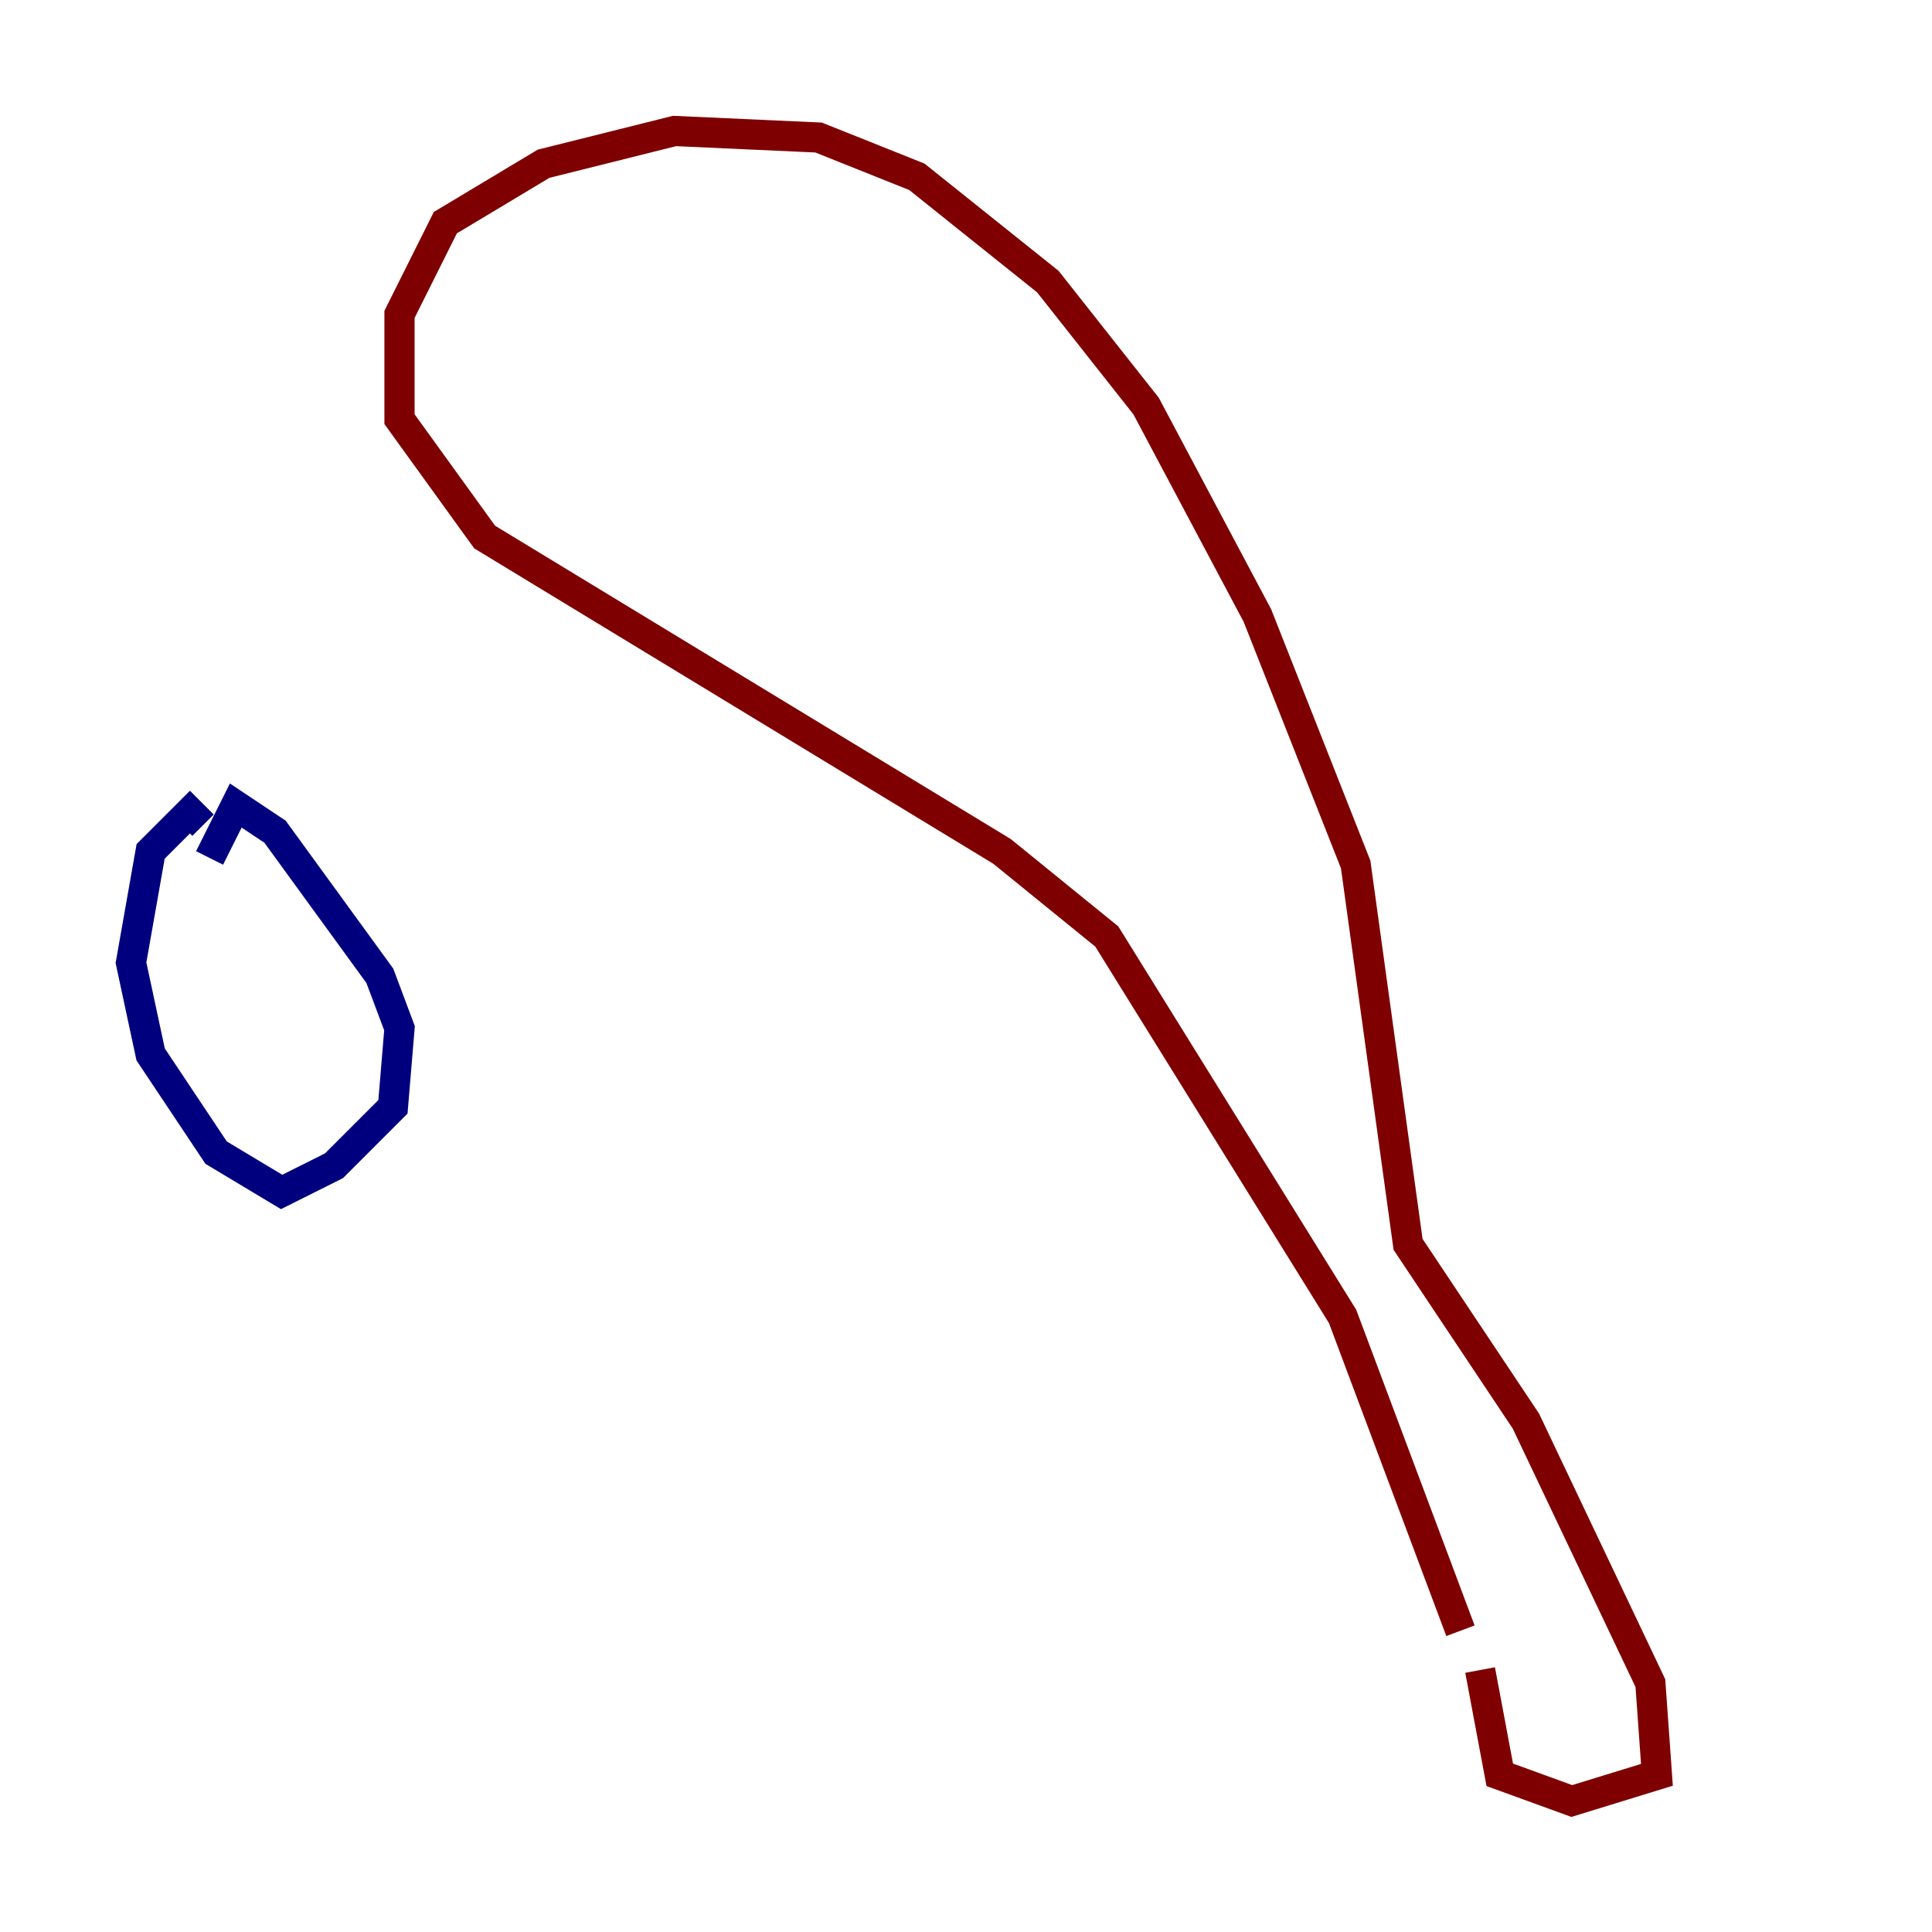 <?xml version="1.0" encoding="utf-8" ?>
<svg baseProfile="tiny" height="128" version="1.2" viewBox="0,0,128,128" width="128" xmlns="http://www.w3.org/2000/svg" xmlns:ev="http://www.w3.org/2001/xml-events" xmlns:xlink="http://www.w3.org/1999/xlink"><defs /><polyline fill="none" points="13.451,54.671 12.583,53.803 9.98,56.407 8.678,63.783 9.98,69.858 14.319,76.366 18.658,78.969 22.129,77.234 26.034,73.329 26.468,68.122 25.166,64.651 18.224,55.105 15.62,53.37 13.885,56.841" stroke="#00007f" stroke-width="2" /><polyline fill="none" points="96.759,108.041 88.949,87.214 73.329,62.047 66.386,56.407 32.108,35.58 26.468,27.77 26.468,20.827 29.505,14.752 36.014,10.848 44.691,8.678 54.237,9.112 60.746,11.715 69.424,18.658 75.932,26.902 83.308,40.786 89.817,57.275 93.288,82.441 101.098,94.156 109.342,111.512 109.776,117.586 104.136,119.322 99.363,117.586 98.061,110.644" stroke="#7f0000" stroke-width="2" /></svg>